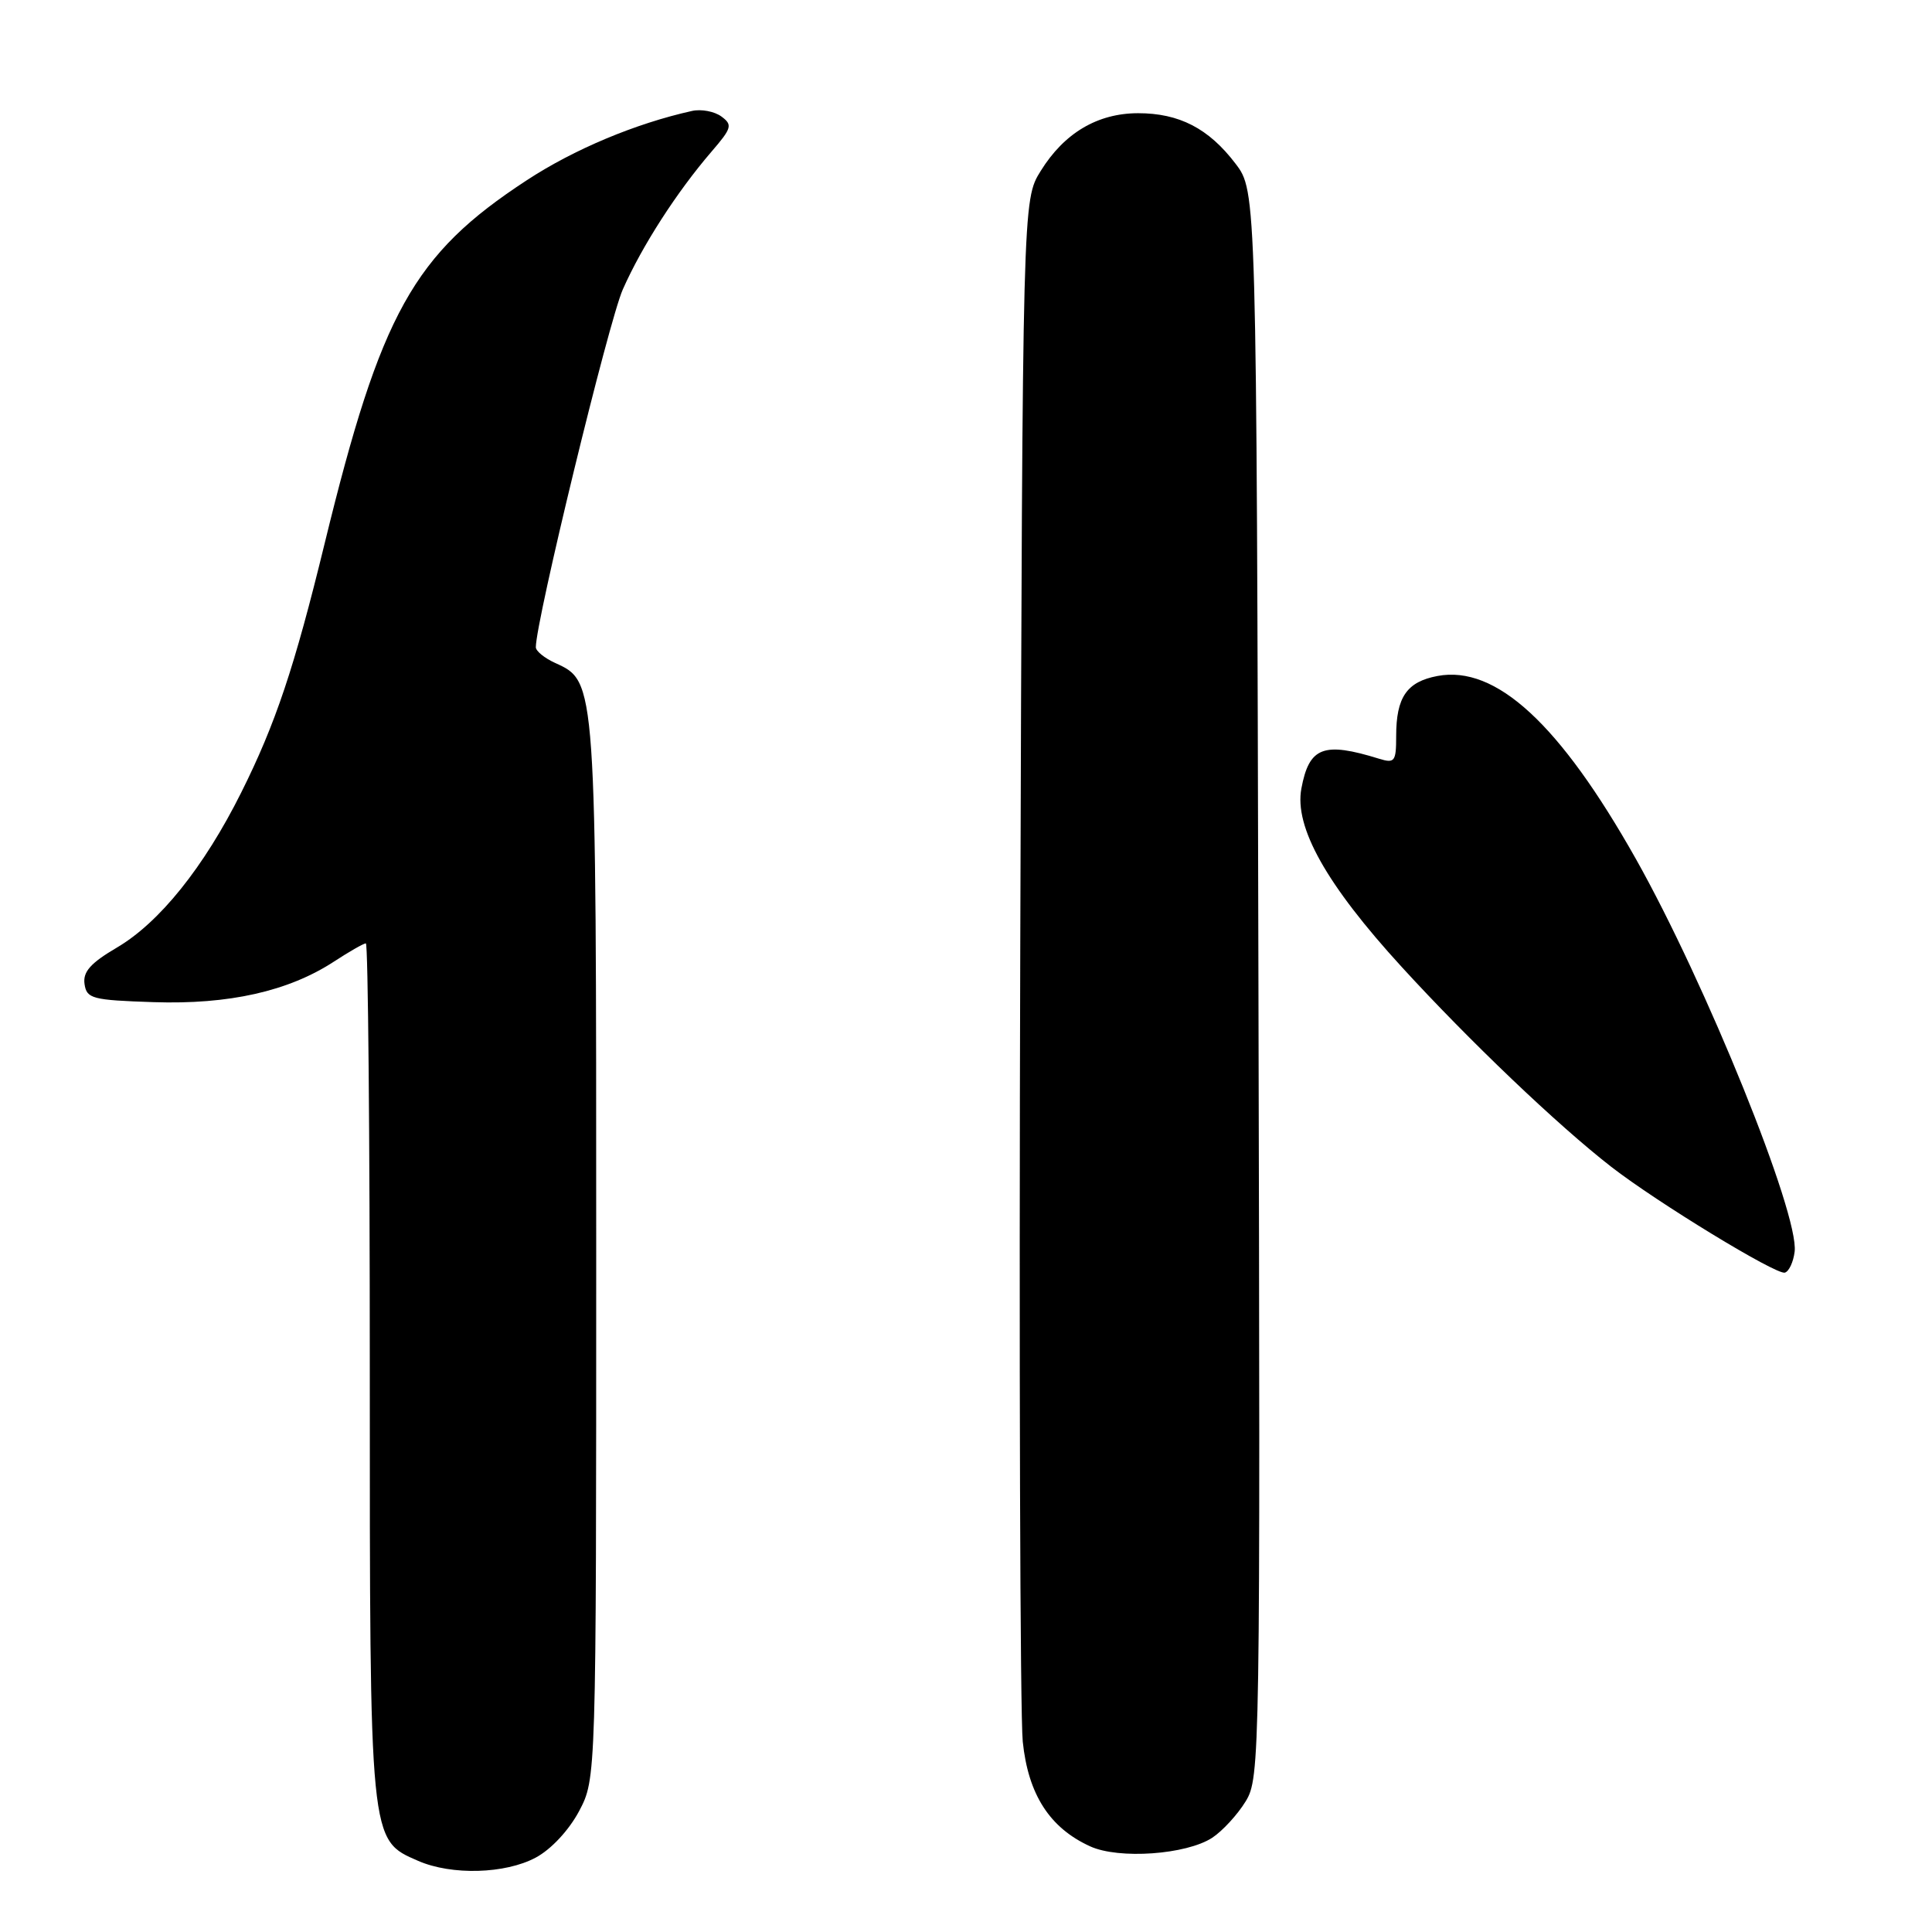 <?xml version="1.0" encoding="UTF-8" standalone="no"?>
<!DOCTYPE svg PUBLIC "-//W3C//DTD SVG 1.1//EN" "http://www.w3.org/Graphics/SVG/1.1/DTD/svg11.dtd" >
<svg xmlns="http://www.w3.org/2000/svg" xmlns:xlink="http://www.w3.org/1999/xlink" version="1.1" viewBox="0 0 256 256">
 <g >
 <path fill="currentColor"
d=" M 70.99 246.14 C 73.03 245.05 75.38 242.52 76.73 239.99 C 79.00 235.69 79.00 235.69 79.00 165.81 C 79.00 89.95 79.03 90.34 73.55 87.84 C 72.15 87.20 71.00 86.27 71.00 85.76 C 71.00 82.28 80.64 42.60 82.53 38.34 C 85.08 32.58 89.68 25.44 94.29 20.08 C 96.98 16.96 97.09 16.54 95.58 15.43 C 94.66 14.76 92.92 14.43 91.70 14.70 C 84.22 16.36 76.07 19.77 69.76 23.91 C 54.77 33.72 50.47 41.45 43.02 72.00 C 39.01 88.46 36.51 95.92 31.95 105.04 C 27.02 114.91 21.13 122.25 15.47 125.57 C 12.00 127.61 10.97 128.77 11.20 130.38 C 11.48 132.33 12.20 132.52 20.35 132.79 C 30.33 133.12 38.21 131.35 44.23 127.43 C 46.28 126.09 48.19 125.00 48.48 125.00 C 48.77 125.00 49.00 150.47 49.00 181.60 C 49.00 244.38 48.94 243.76 55.42 246.58 C 59.85 248.51 66.95 248.31 70.99 246.14 Z  M 160.63 243.51 C 161.98 242.62 163.98 240.45 165.05 238.70 C 166.97 235.57 167.00 233.20 166.75 130.42 C 166.50 25.34 166.50 25.34 163.70 21.67 C 160.15 17.01 156.25 15.00 150.80 15.00 C 145.43 15.01 141.02 17.62 137.90 22.65 C 135.50 26.50 135.50 26.50 135.19 125.50 C 135.02 179.95 135.17 227.32 135.52 230.77 C 136.24 237.78 139.09 242.21 144.45 244.65 C 148.25 246.39 157.20 245.75 160.63 243.51 Z  M 237.80 165.85 C 238.40 160.85 226.02 130.25 216.75 113.79 C 206.68 95.92 198.22 88.12 190.48 89.57 C 186.40 90.34 185.00 92.38 185.00 97.55 C 185.00 100.91 184.80 101.17 182.75 100.54 C 175.37 98.25 173.47 98.97 172.44 104.48 C 171.48 109.60 175.75 117.21 185.72 128.11 C 194.70 137.93 206.36 149.06 213.50 154.61 C 219.58 159.33 235.37 168.96 236.50 168.63 C 237.05 168.48 237.63 167.22 237.80 165.85 Z "/>
</g>
</svg>